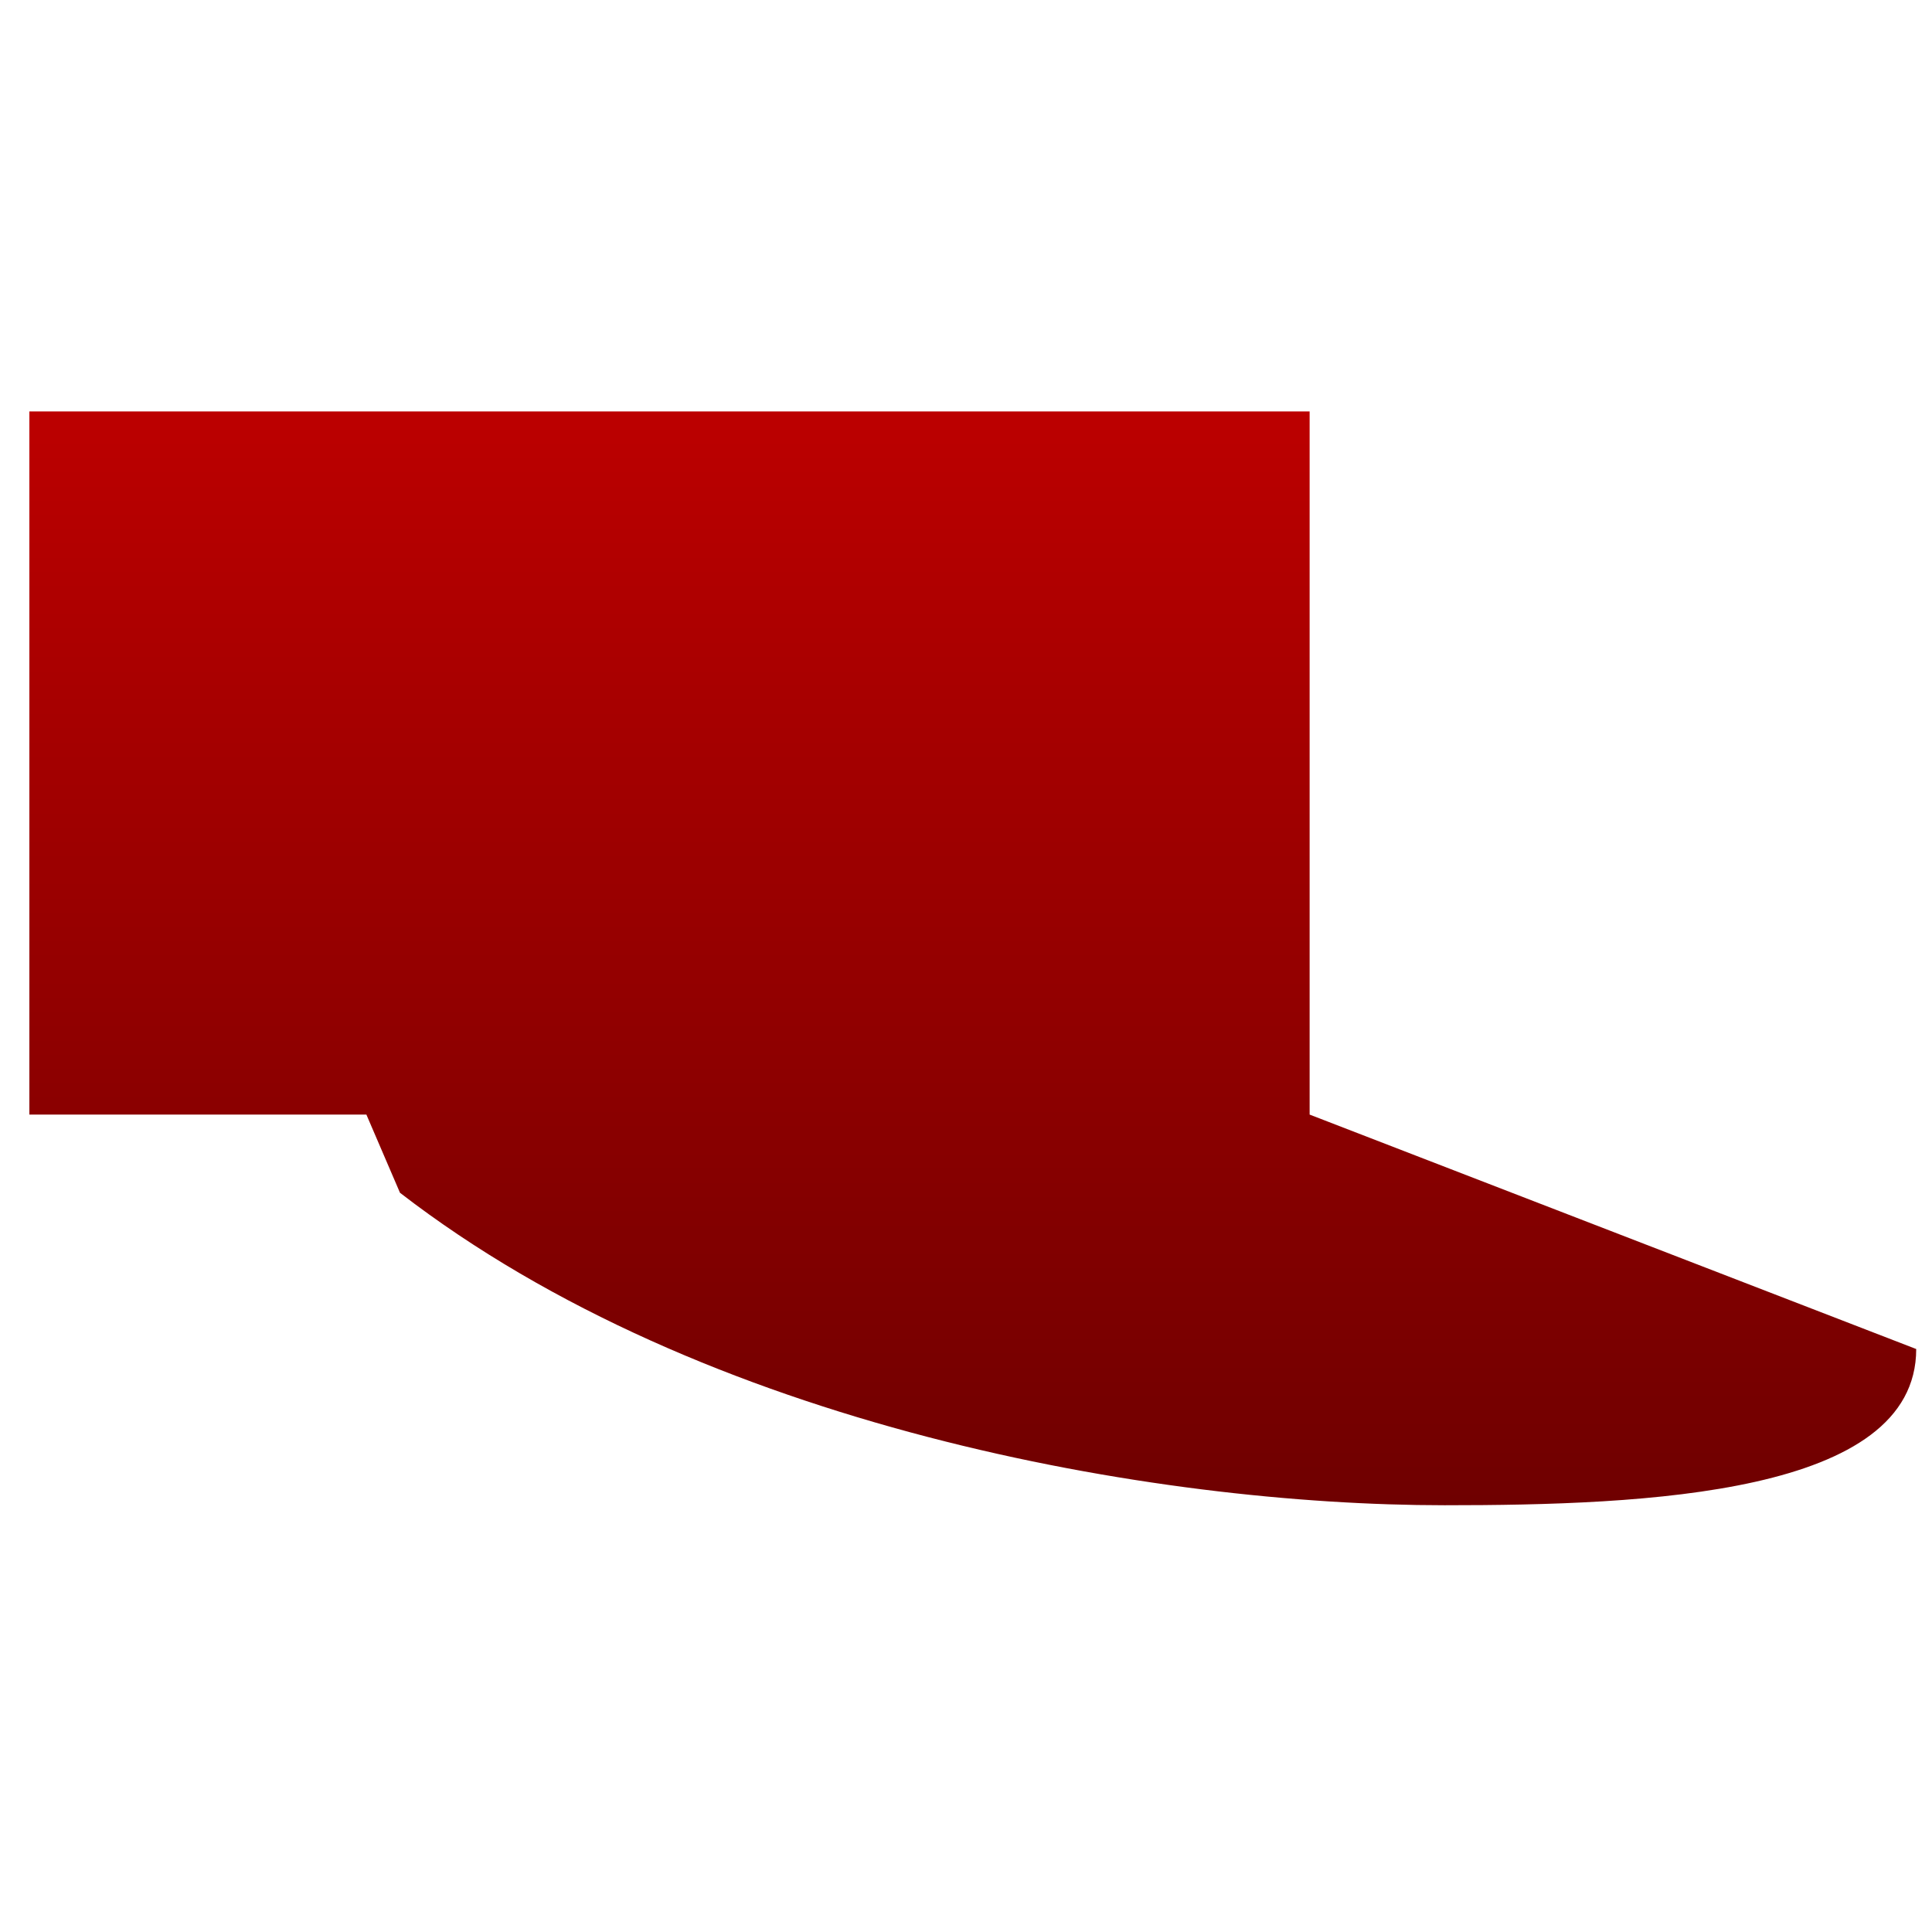 <svg xmlns="http://www.w3.org/2000/svg" xmlns:xlink="http://www.w3.org/1999/xlink" width="64" height="64" viewBox="0 0 64 64" version="1.1"><defs><linearGradient id="linear0" gradientUnits="userSpaceOnUse" x1="0" y1="0" x2="0" y2="1" gradientTransform="matrix(59.846,0,0,38.303,1.062,12.027)"><stop offset="0" style="stop-color:#bf0000;stop-opacity:1;"/><stop offset="1" style="stop-color:#6e0000;stop-opacity:1;"/></linearGradient></defs><g id="surface1"><path style=" stroke:none;fill-rule:nonzero;fill:url(#linear0);" d="M 0.973 13.629 L 0.973 36.922 L 12.137 36.922 L 13.25 39.512 C 23.297 47.273 38.254 49.863 47.852 49.863 C 54.5 49.863 63.477 49.512 63.477 44.688 L 43.383 36.922 L 43.383 13.629 Z M 0.973 13.629 "/></g></svg>
